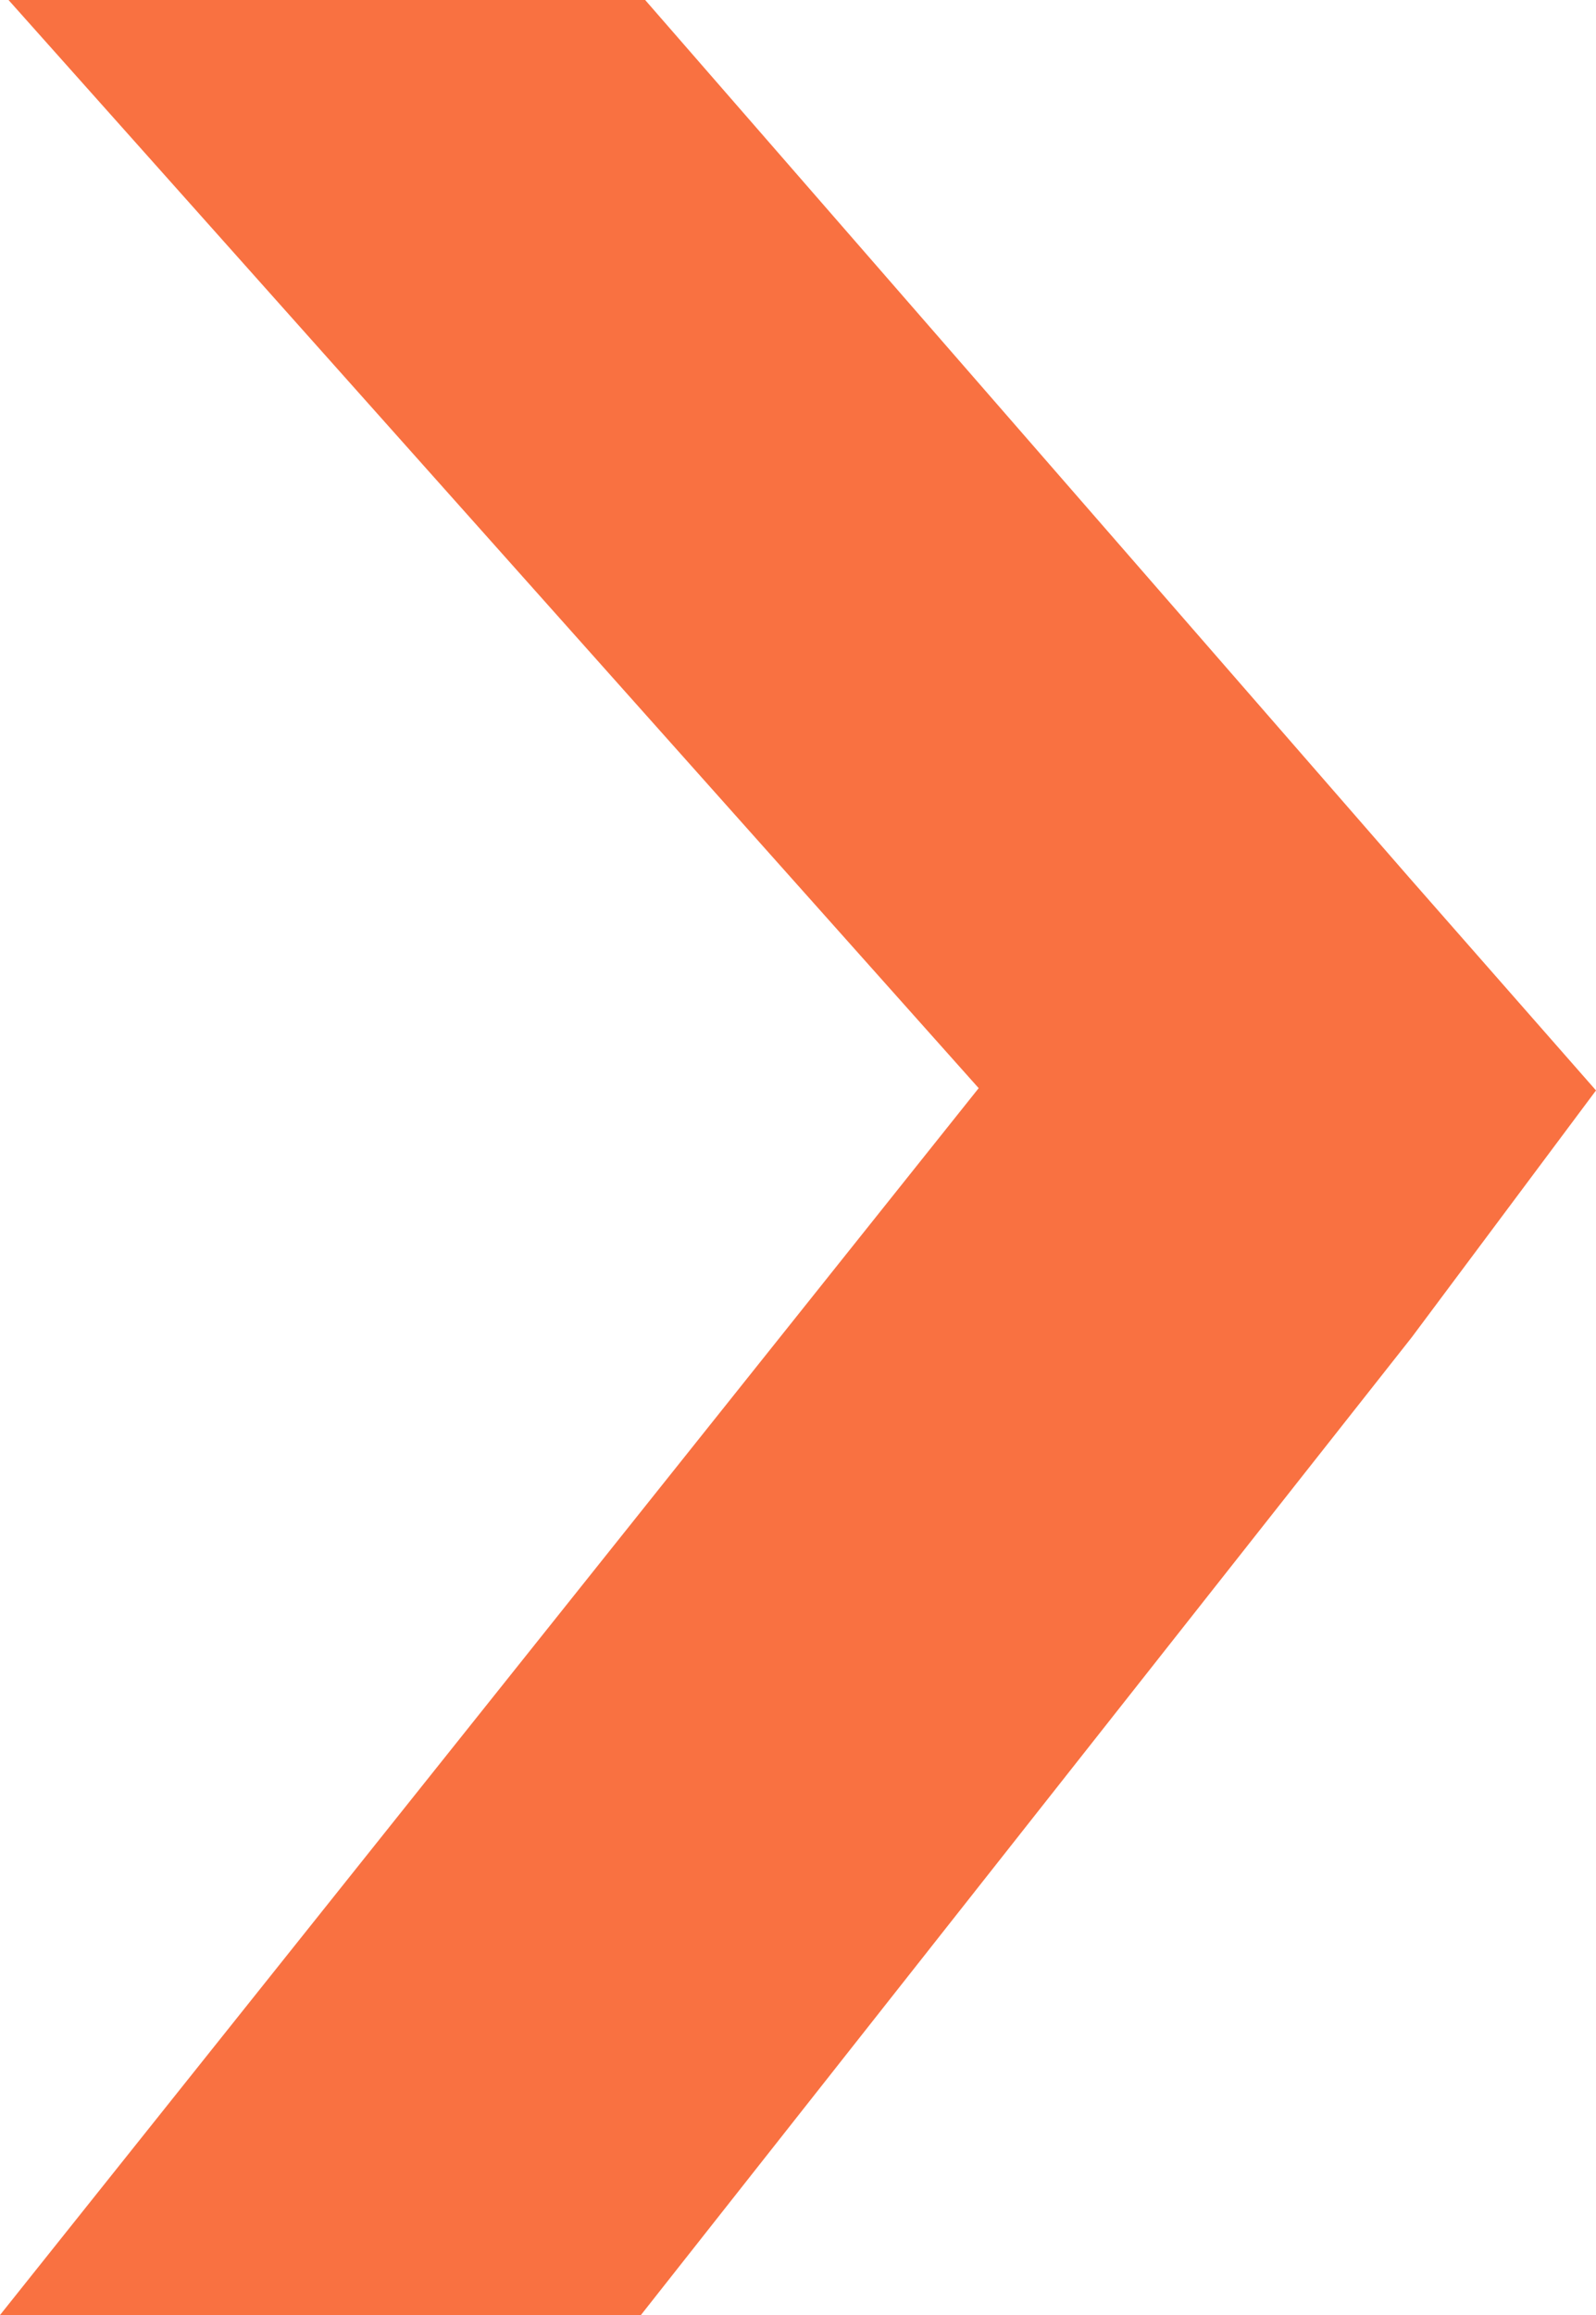 <svg xmlns="http://www.w3.org/2000/svg" width="5.618" height="8.144" viewBox="0 0 5.618 8.144">
    <path data-name="Path 11405" d="M4.969 4.705 2.256 8.144H0l3.445-4.316L.03 0h2.241l2.691 3.089.656.747z" style="fill:#f97141"/>
</svg>
